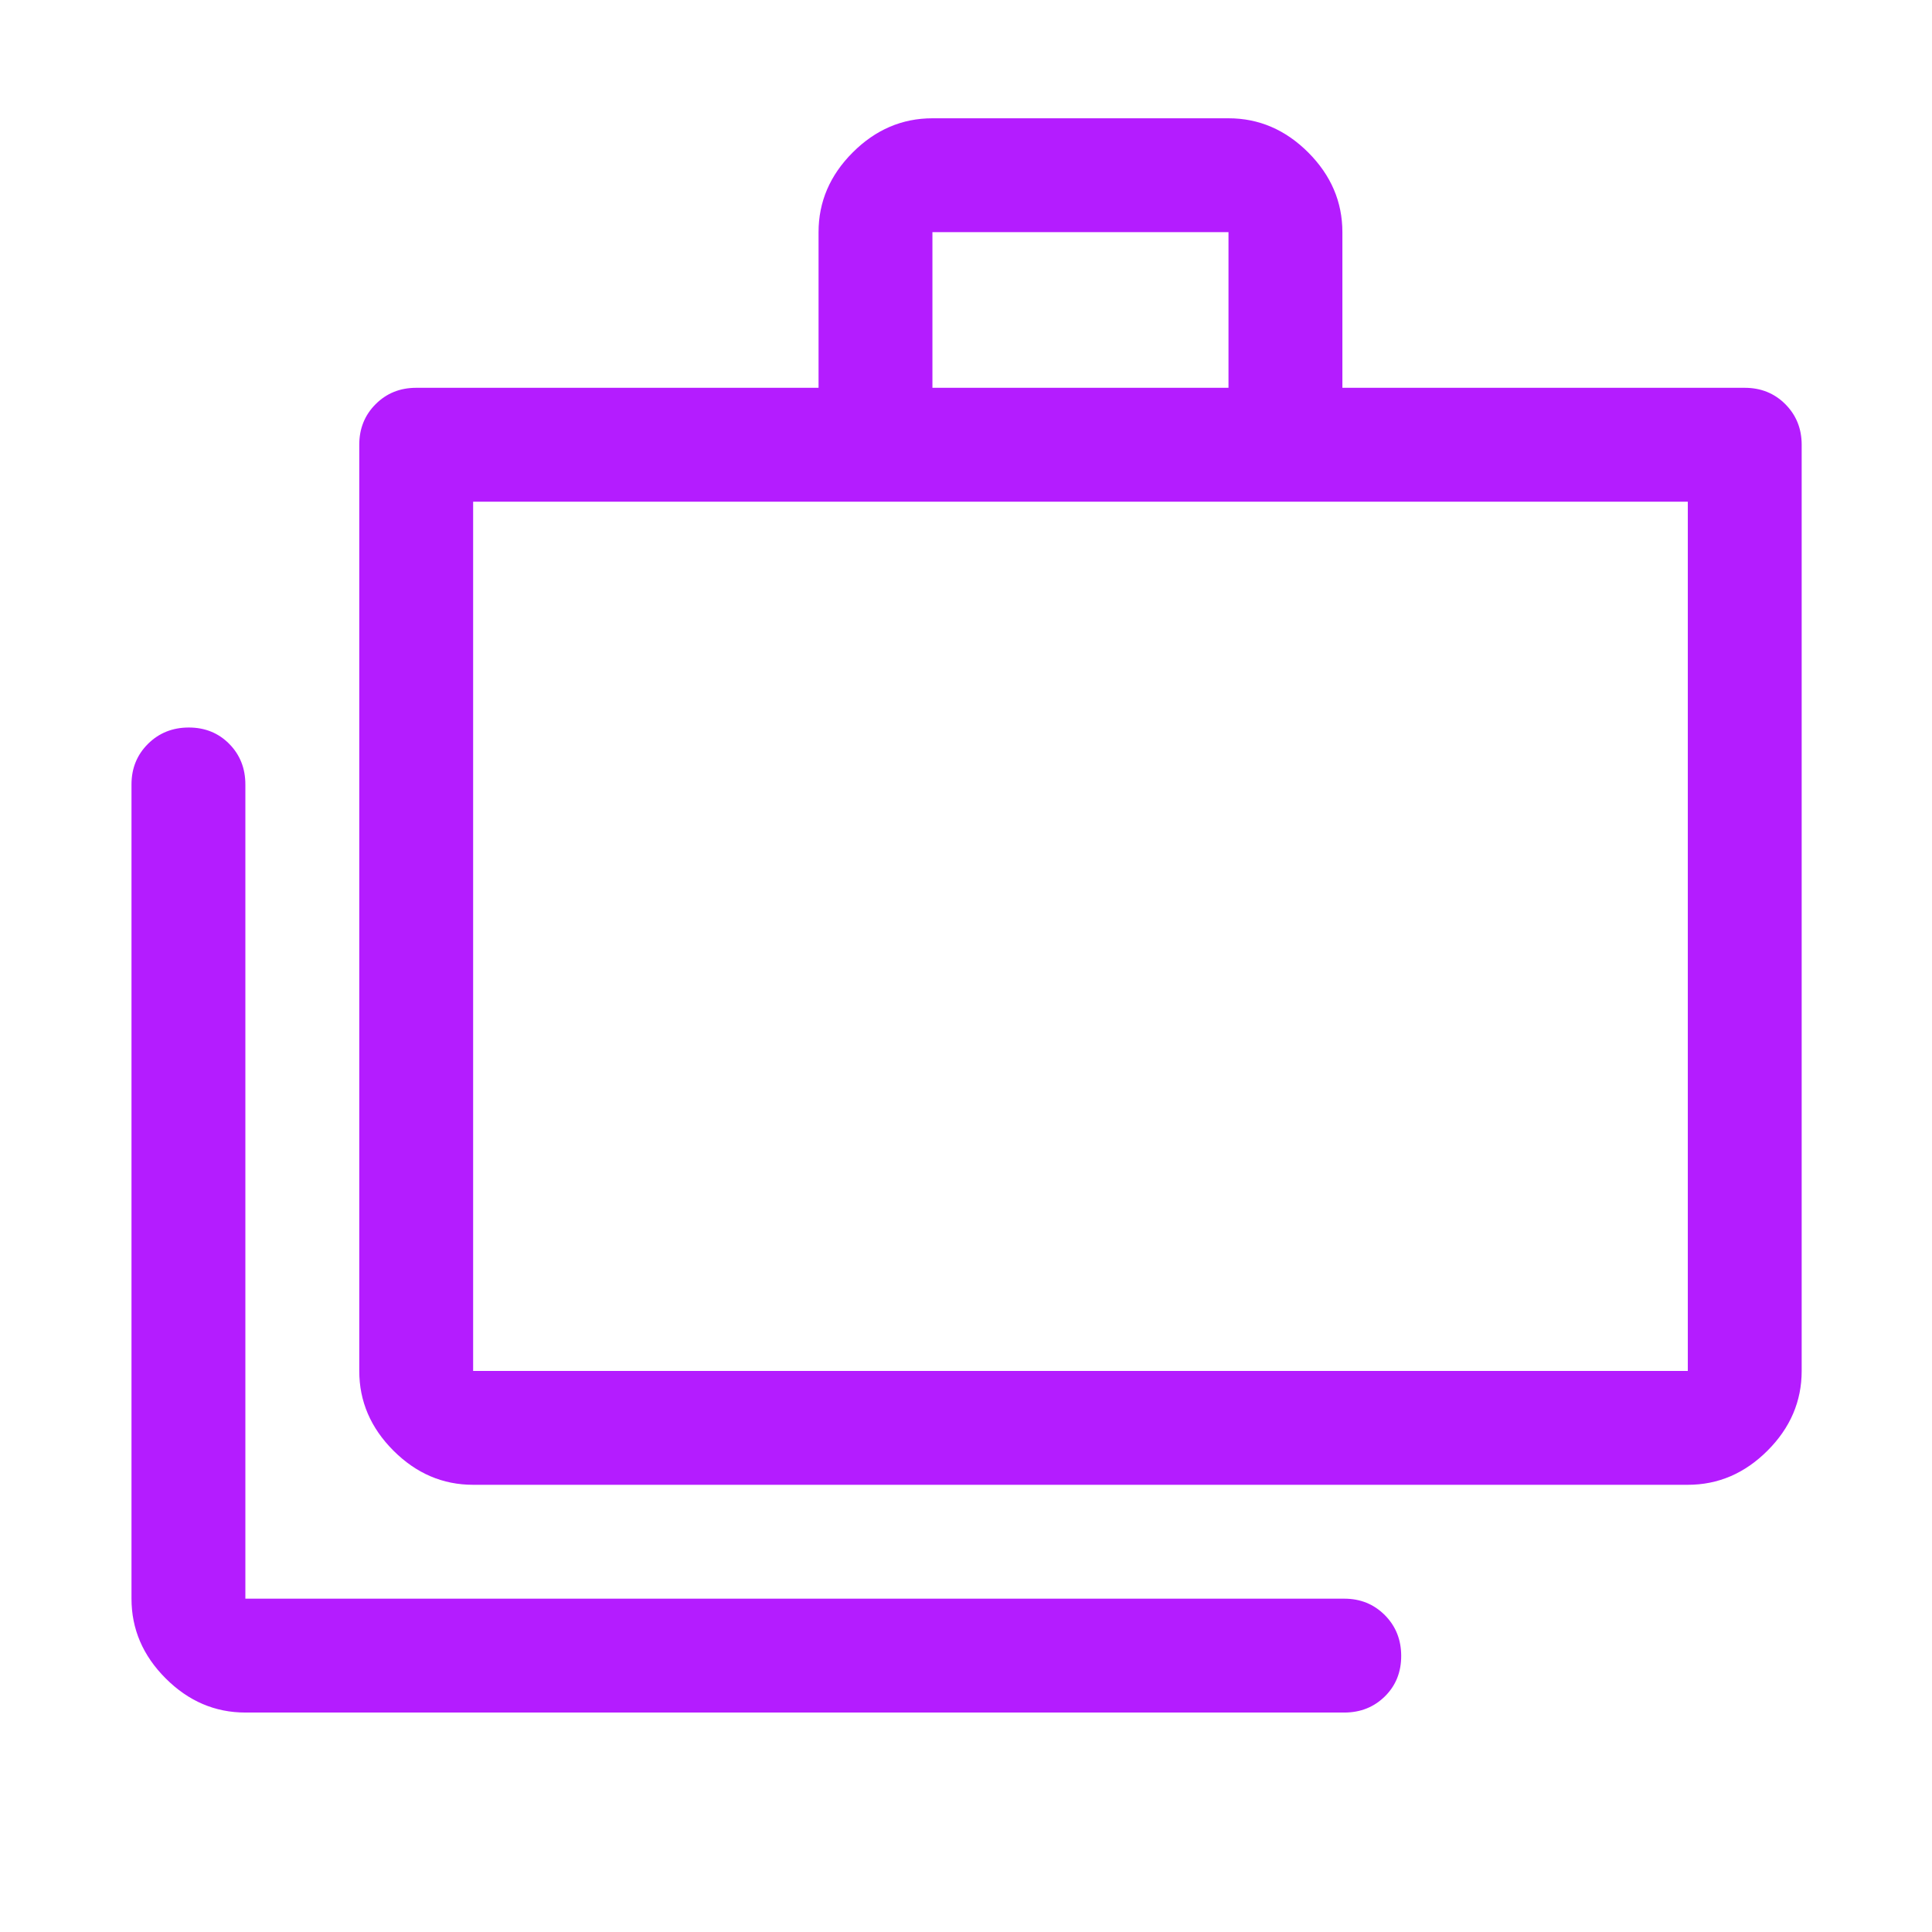 <svg width="66" height="66" viewBox="0 0 66 66" fill="none" xmlns="http://www.w3.org/2000/svg">
<path d="M8.382 58.503C7.345 58.503 6.437 58.114 5.659 57.336C4.881 56.558 4.492 55.65 4.492 54.613V26.798C4.492 26.247 4.68 25.785 5.055 25.412C5.43 25.04 5.894 24.853 6.449 24.853C7.003 24.853 7.464 25.04 7.831 25.412C8.199 25.785 8.382 26.247 8.382 26.798V54.613H45.922C46.474 54.613 46.935 54.801 47.309 55.176C47.681 55.551 47.867 56.015 47.867 56.57C47.867 57.124 47.681 57.585 47.309 57.952C46.935 58.319 46.474 58.503 45.922 58.503H8.382ZM16.163 50.723C15.125 50.723 14.218 50.334 13.44 49.556C12.662 48.778 12.273 47.87 12.273 46.833V15.193C12.273 14.642 12.459 14.18 12.832 13.807C13.205 13.434 13.666 13.248 14.218 13.248H27.963V7.931C27.963 6.894 28.352 5.986 29.13 5.208C29.908 4.43 30.816 4.041 31.853 4.041H41.967C43.005 4.041 43.912 4.43 44.691 5.208C45.468 5.986 45.858 6.894 45.858 7.931V13.248H59.603C60.154 13.248 60.616 13.434 60.989 13.807C61.361 14.18 61.548 14.642 61.548 15.193V46.833C61.548 47.87 61.159 48.778 60.381 49.556C59.603 50.334 58.695 50.723 57.658 50.723H16.163ZM16.163 46.833H57.658V17.138H16.163V46.833ZM31.853 13.248H41.967V7.931H31.853V13.248Z" fill="#B41CFF"/>
</svg>
